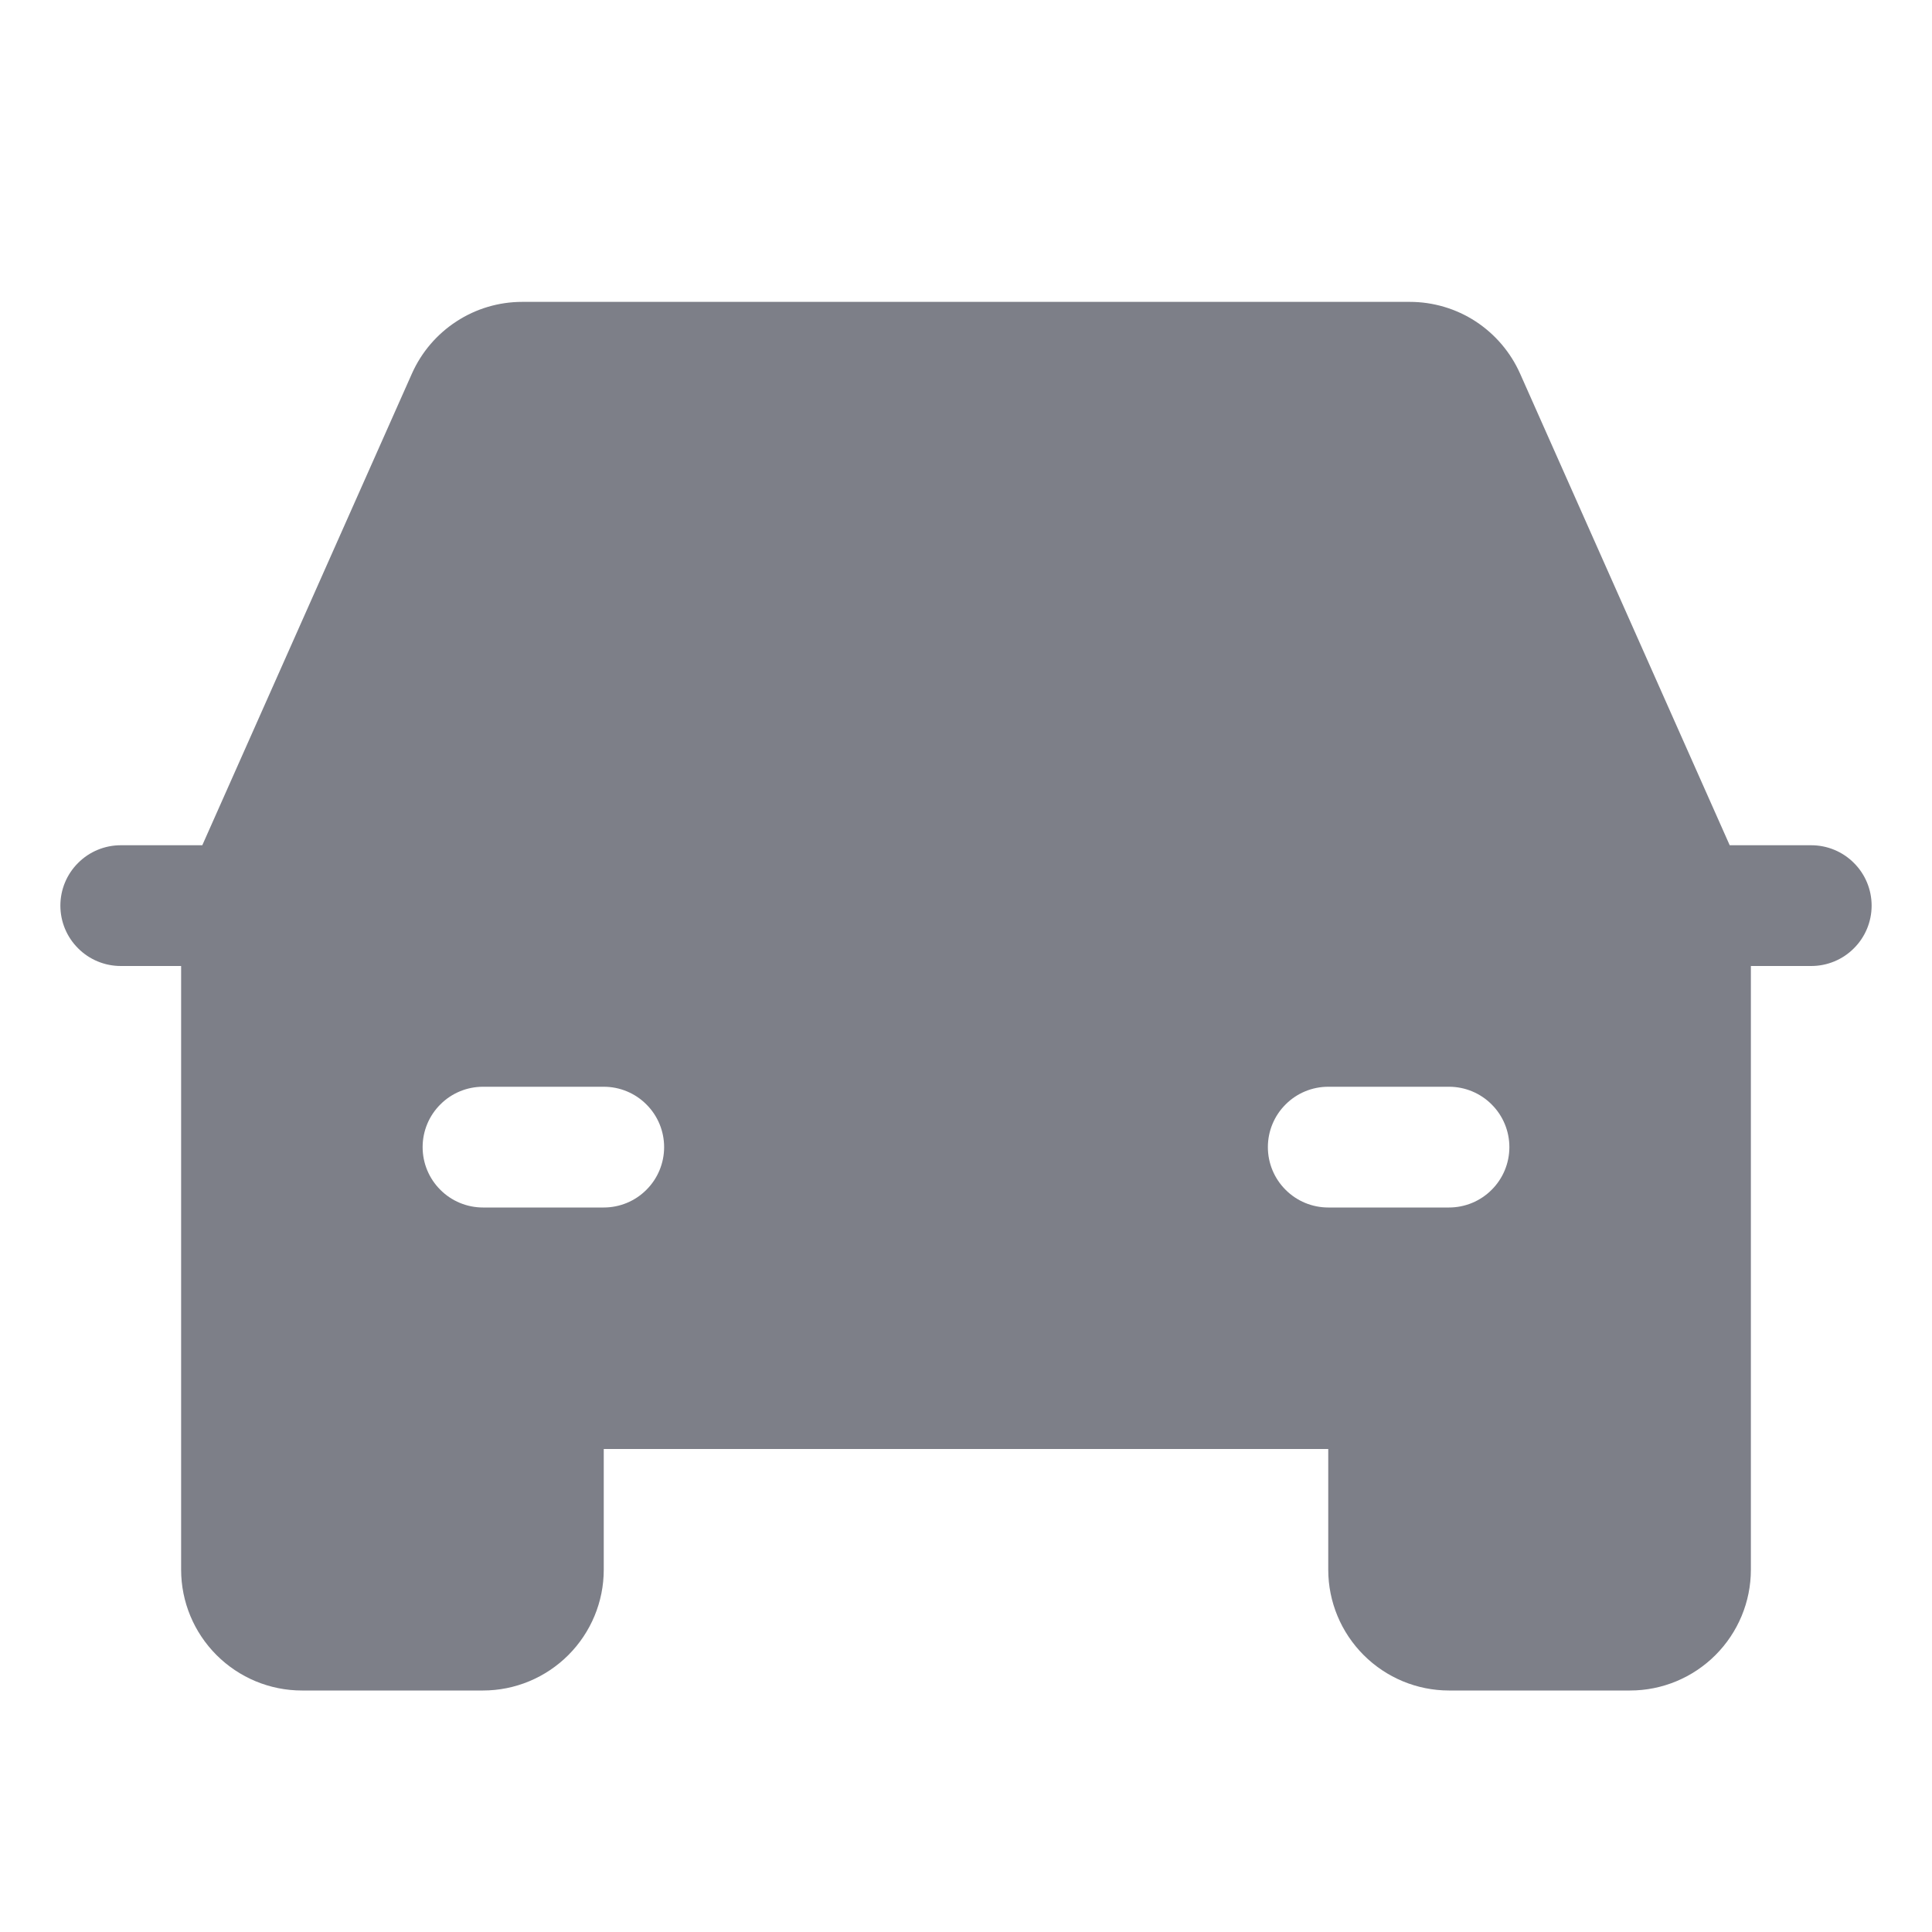 <svg width="24" height="24" viewBox="0 0 24 24" fill="none" xmlns="http://www.w3.org/2000/svg">
<g clip-path="url(#clip0_346_9352)">
<path d="M22.5 10.5H21.487L18.883 4.641C18.765 4.376 18.573 4.151 18.33 3.992C18.087 3.834 17.803 3.75 17.513 3.75H6.487C6.197 3.75 5.913 3.834 5.67 3.993C5.427 4.151 5.235 4.376 5.117 4.641L2.513 10.5H1.5C1.301 10.5 1.11 10.579 0.97 10.72C0.829 10.86 0.75 11.051 0.75 11.25C0.75 11.449 0.829 11.64 0.97 11.78C1.11 11.921 1.301 12 1.5 12H2.25V19.5C2.25 19.898 2.409 20.279 2.69 20.56C2.971 20.841 3.352 21 3.75 21H6C6.398 21 6.779 20.841 7.06 20.56C7.341 20.279 7.5 19.898 7.5 19.5V18H16.5V19.5C16.5 19.898 16.659 20.279 16.94 20.56C17.221 20.841 17.602 21 18 21H20.25C20.648 21 21.029 20.841 21.31 20.56C21.591 20.279 21.75 19.898 21.75 19.5V12H22.5C22.699 12 22.89 11.921 23.03 11.78C23.171 11.64 23.25 11.449 23.25 11.25C23.25 11.051 23.171 10.86 23.03 10.72C22.89 10.579 22.699 10.5 22.5 10.5ZM7.5 15H6C5.801 15 5.61 14.921 5.47 14.78C5.329 14.64 5.25 14.449 5.25 14.25C5.25 14.051 5.329 13.86 5.47 13.72C5.61 13.579 5.801 13.5 6 13.5H7.5C7.699 13.5 7.89 13.579 8.03 13.72C8.171 13.86 8.25 14.051 8.25 14.25C8.25 14.449 8.171 14.64 8.03 14.78C7.89 14.921 7.699 15 7.5 15ZM16.5 15C16.301 15 16.11 14.921 15.97 14.78C15.829 14.64 15.75 14.449 15.75 14.25C15.75 14.051 15.829 13.86 15.97 13.72C16.11 13.579 16.301 13.5 16.5 13.5H18C18.199 13.5 18.39 13.579 18.53 13.72C18.671 13.86 18.75 14.051 18.75 14.25C18.75 14.449 18.671 14.64 18.53 14.78C18.39 14.921 18.199 15 18 15H16.5Z" fill="#7D7F88"/>
</g>
<defs>
<clipPath id="clip0_346_9352">
<rect width="24" height="24" fill="white"/>
</clipPath>
</defs>
</svg>
